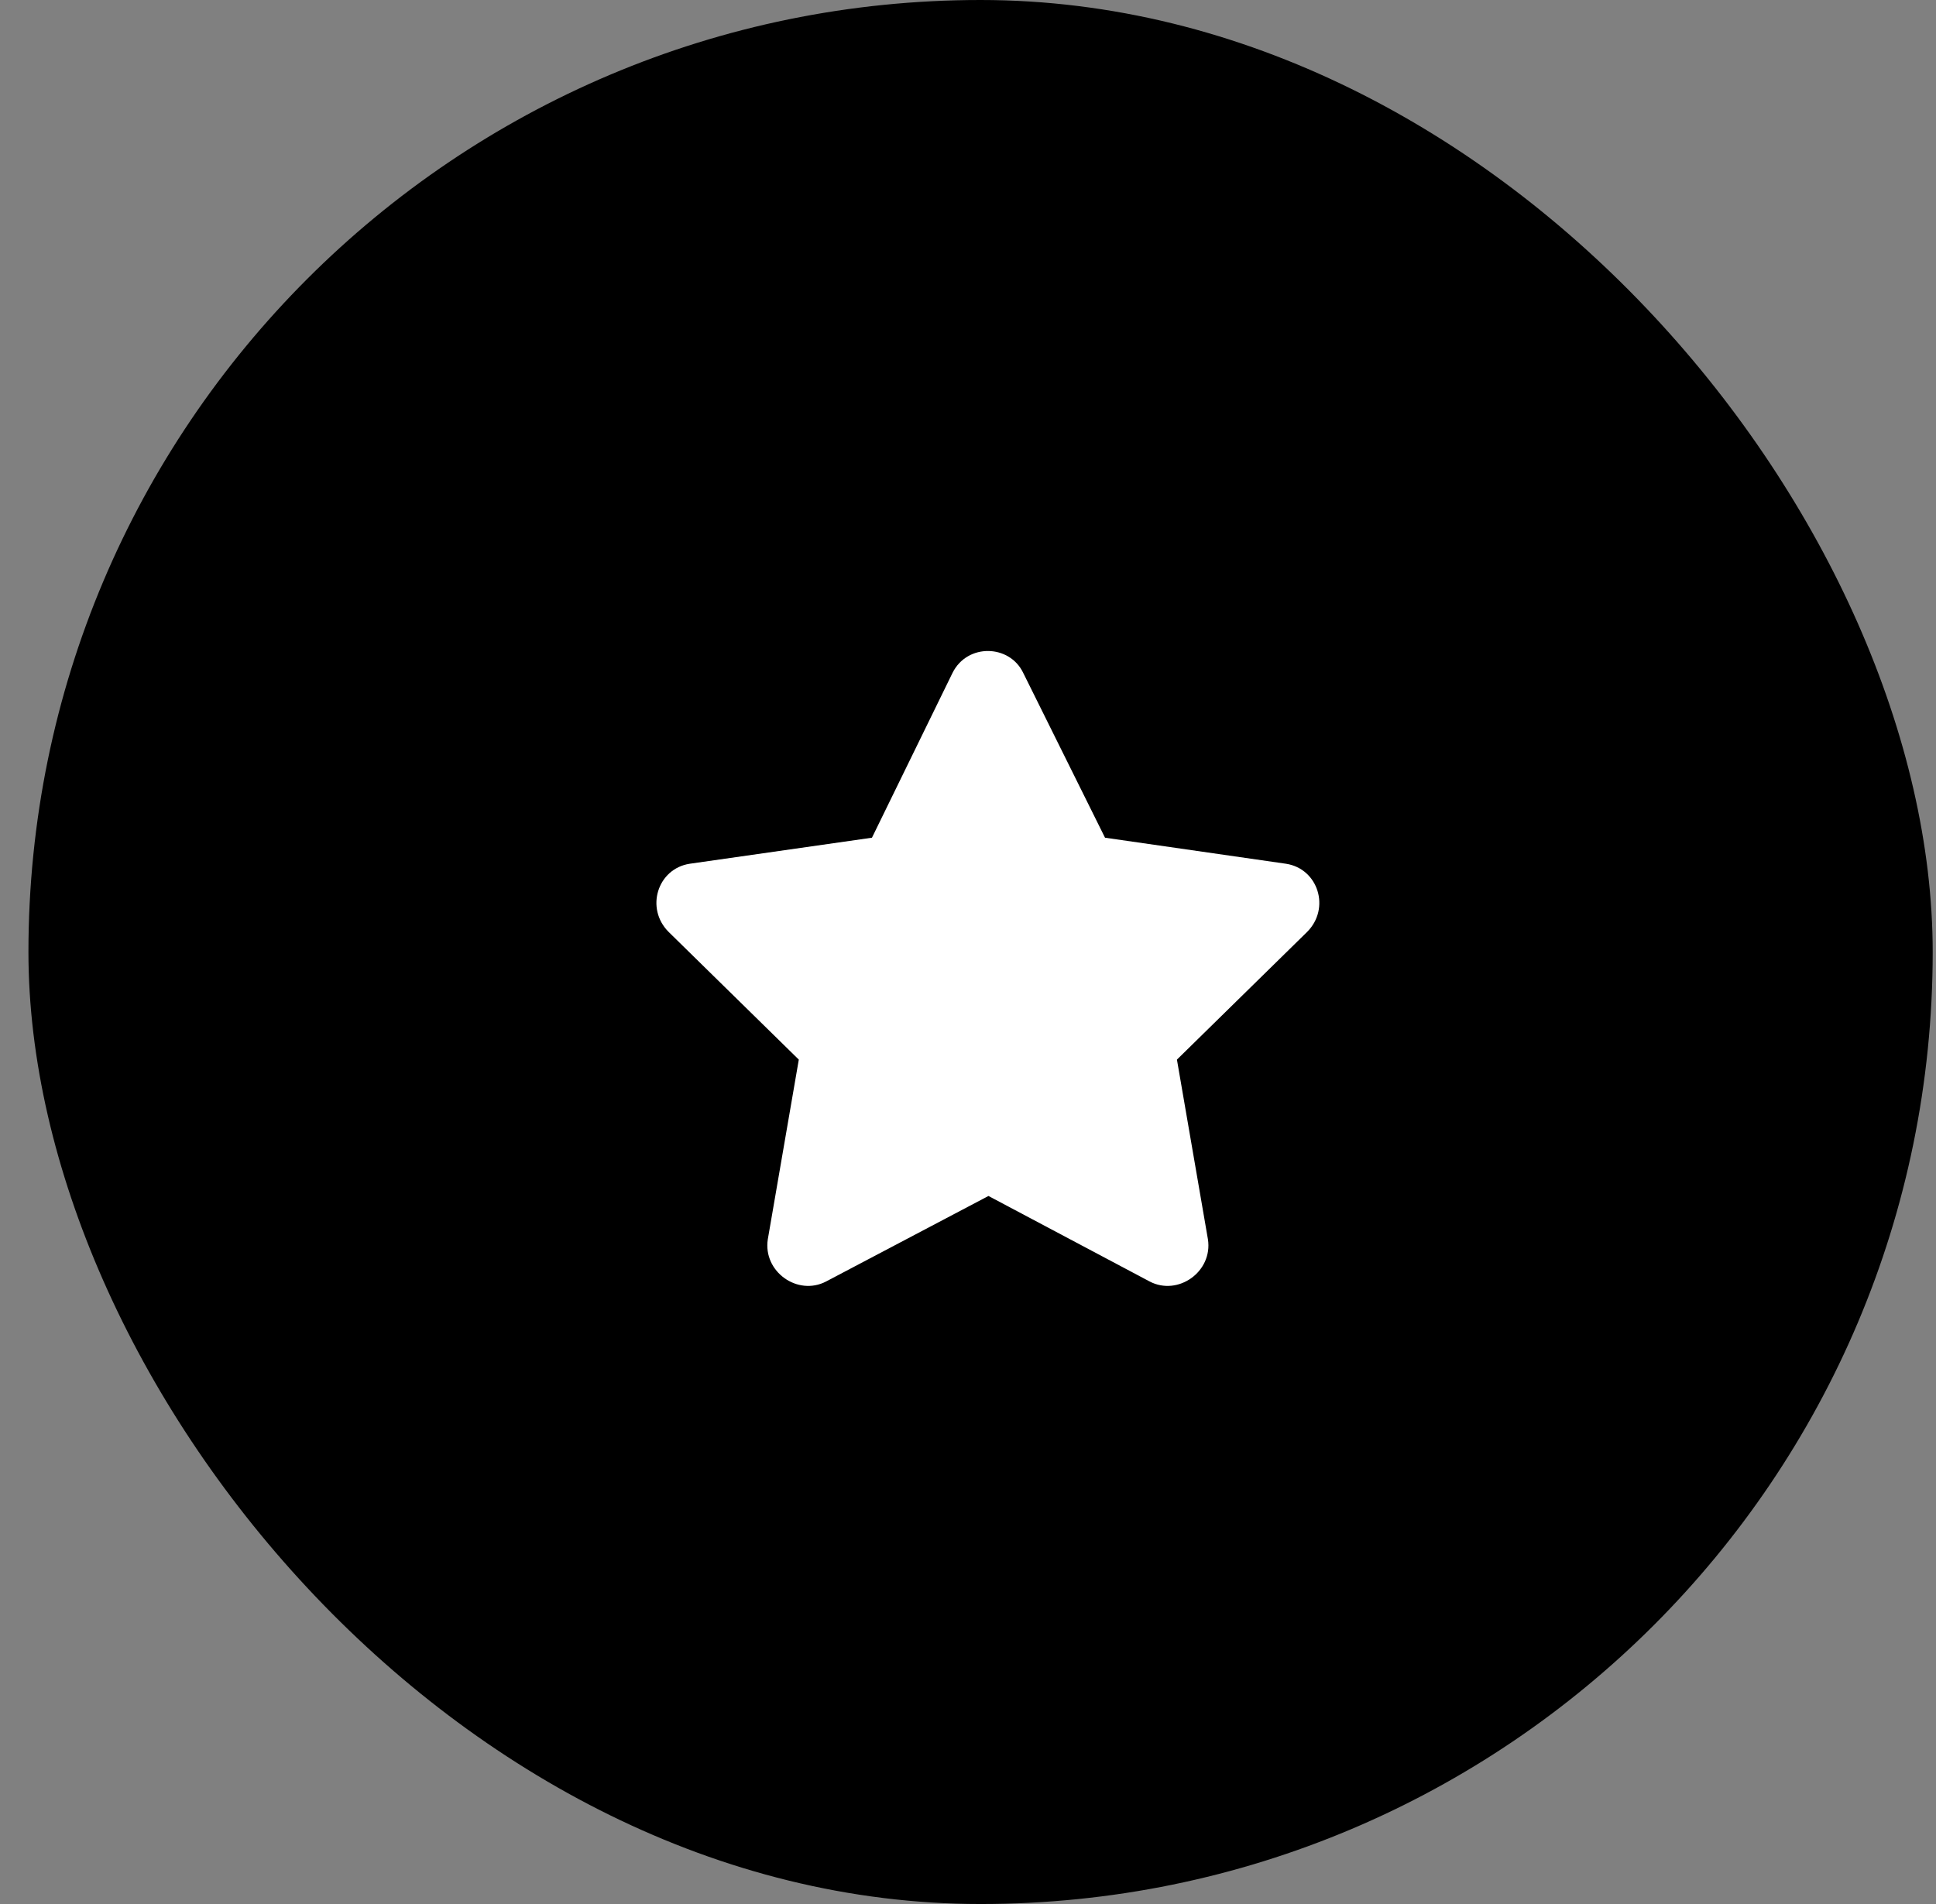 <svg width="61" height="60" viewBox="0 0 61 60" fill="none" xmlns="http://www.w3.org/2000/svg">
<rect x="0" y="0" width="61" height="60" fill="#808080" stroke="none"/>
<rect x="0.896" width="60" height="60" rx="30" fill="black"/>
<path d="M30.013 21.203C30.481 20.266 31.81 20.305 32.239 21.203L34.817 26.398L40.52 27.219C41.536 27.375 41.927 28.625 41.185 29.367L37.083 33.391L38.06 39.055C38.216 40.07 37.122 40.852 36.224 40.383L31.145 37.688L26.028 40.383C25.13 40.852 24.036 40.07 24.192 39.055L25.169 33.391L21.067 29.367C20.325 28.625 20.716 27.375 21.731 27.219L27.474 26.398L30.013 21.203Z" fill="white"/>
</svg>
